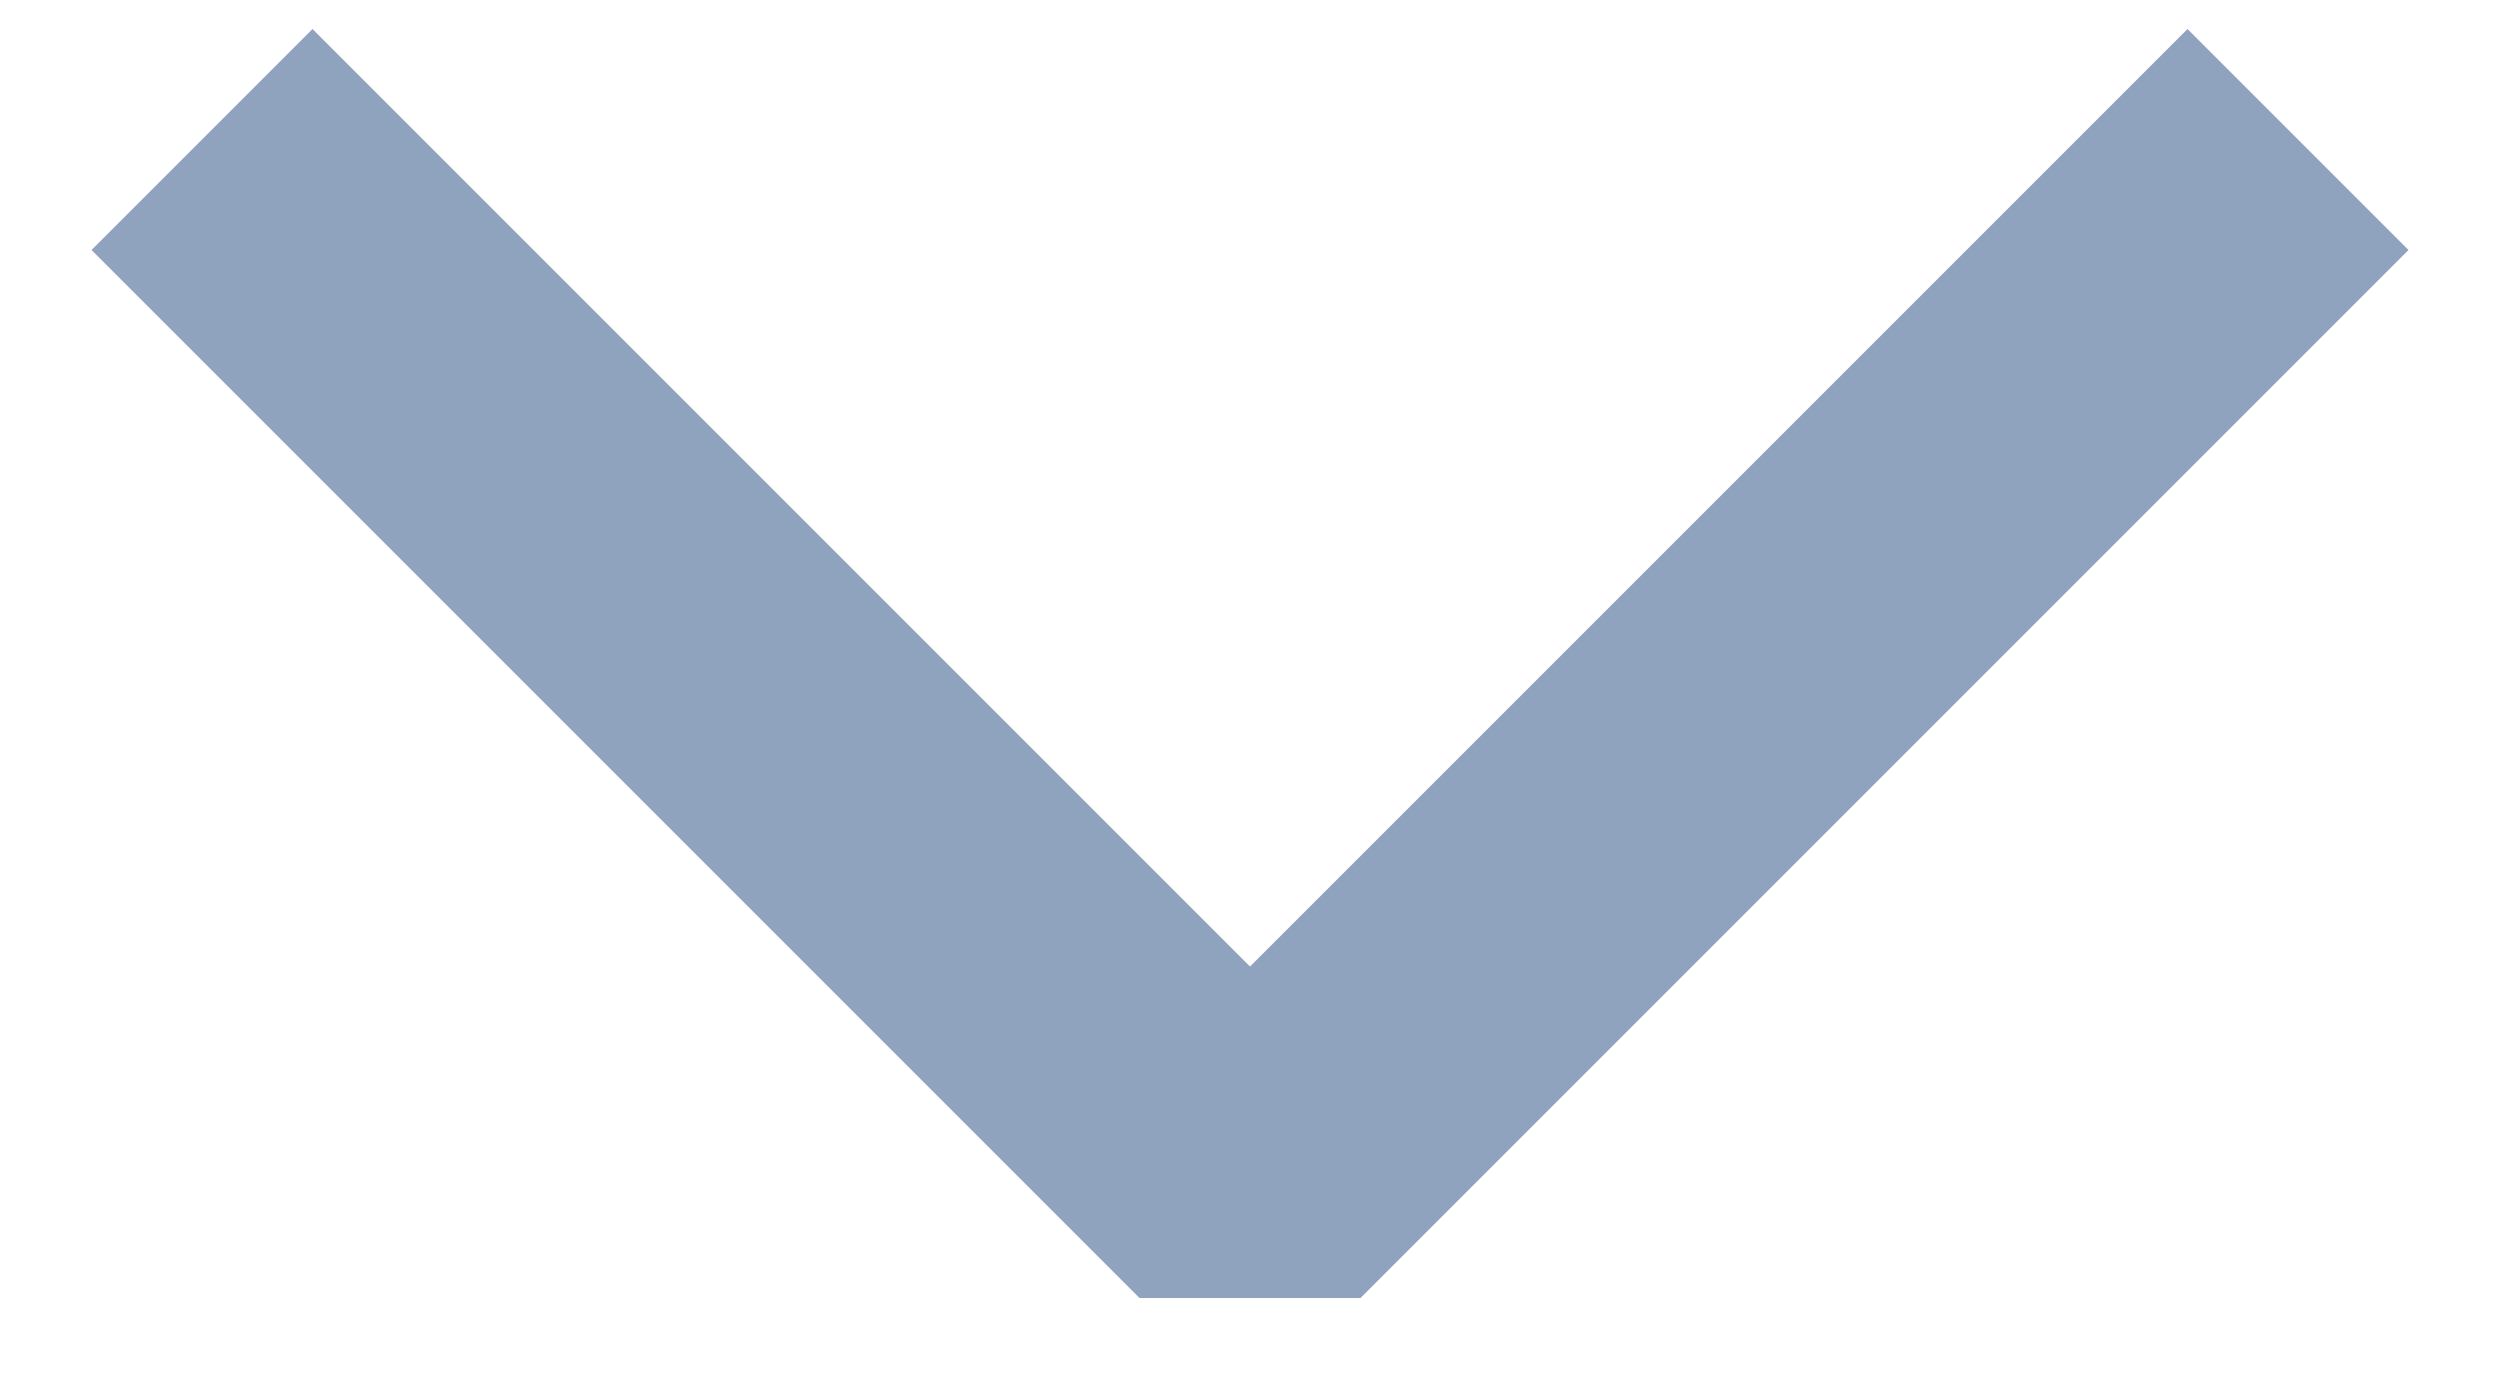 <svg width="20" height="11" viewBox="0 0 20 11" fill="none" xmlns="http://www.w3.org/2000/svg">
<path d="M17.5 2L10 9.5L2.5 2" stroke="#8FA3BF" stroke-width="2.5" stroke-linecap="square" stroke-linejoin="bevel"/>
</svg>
